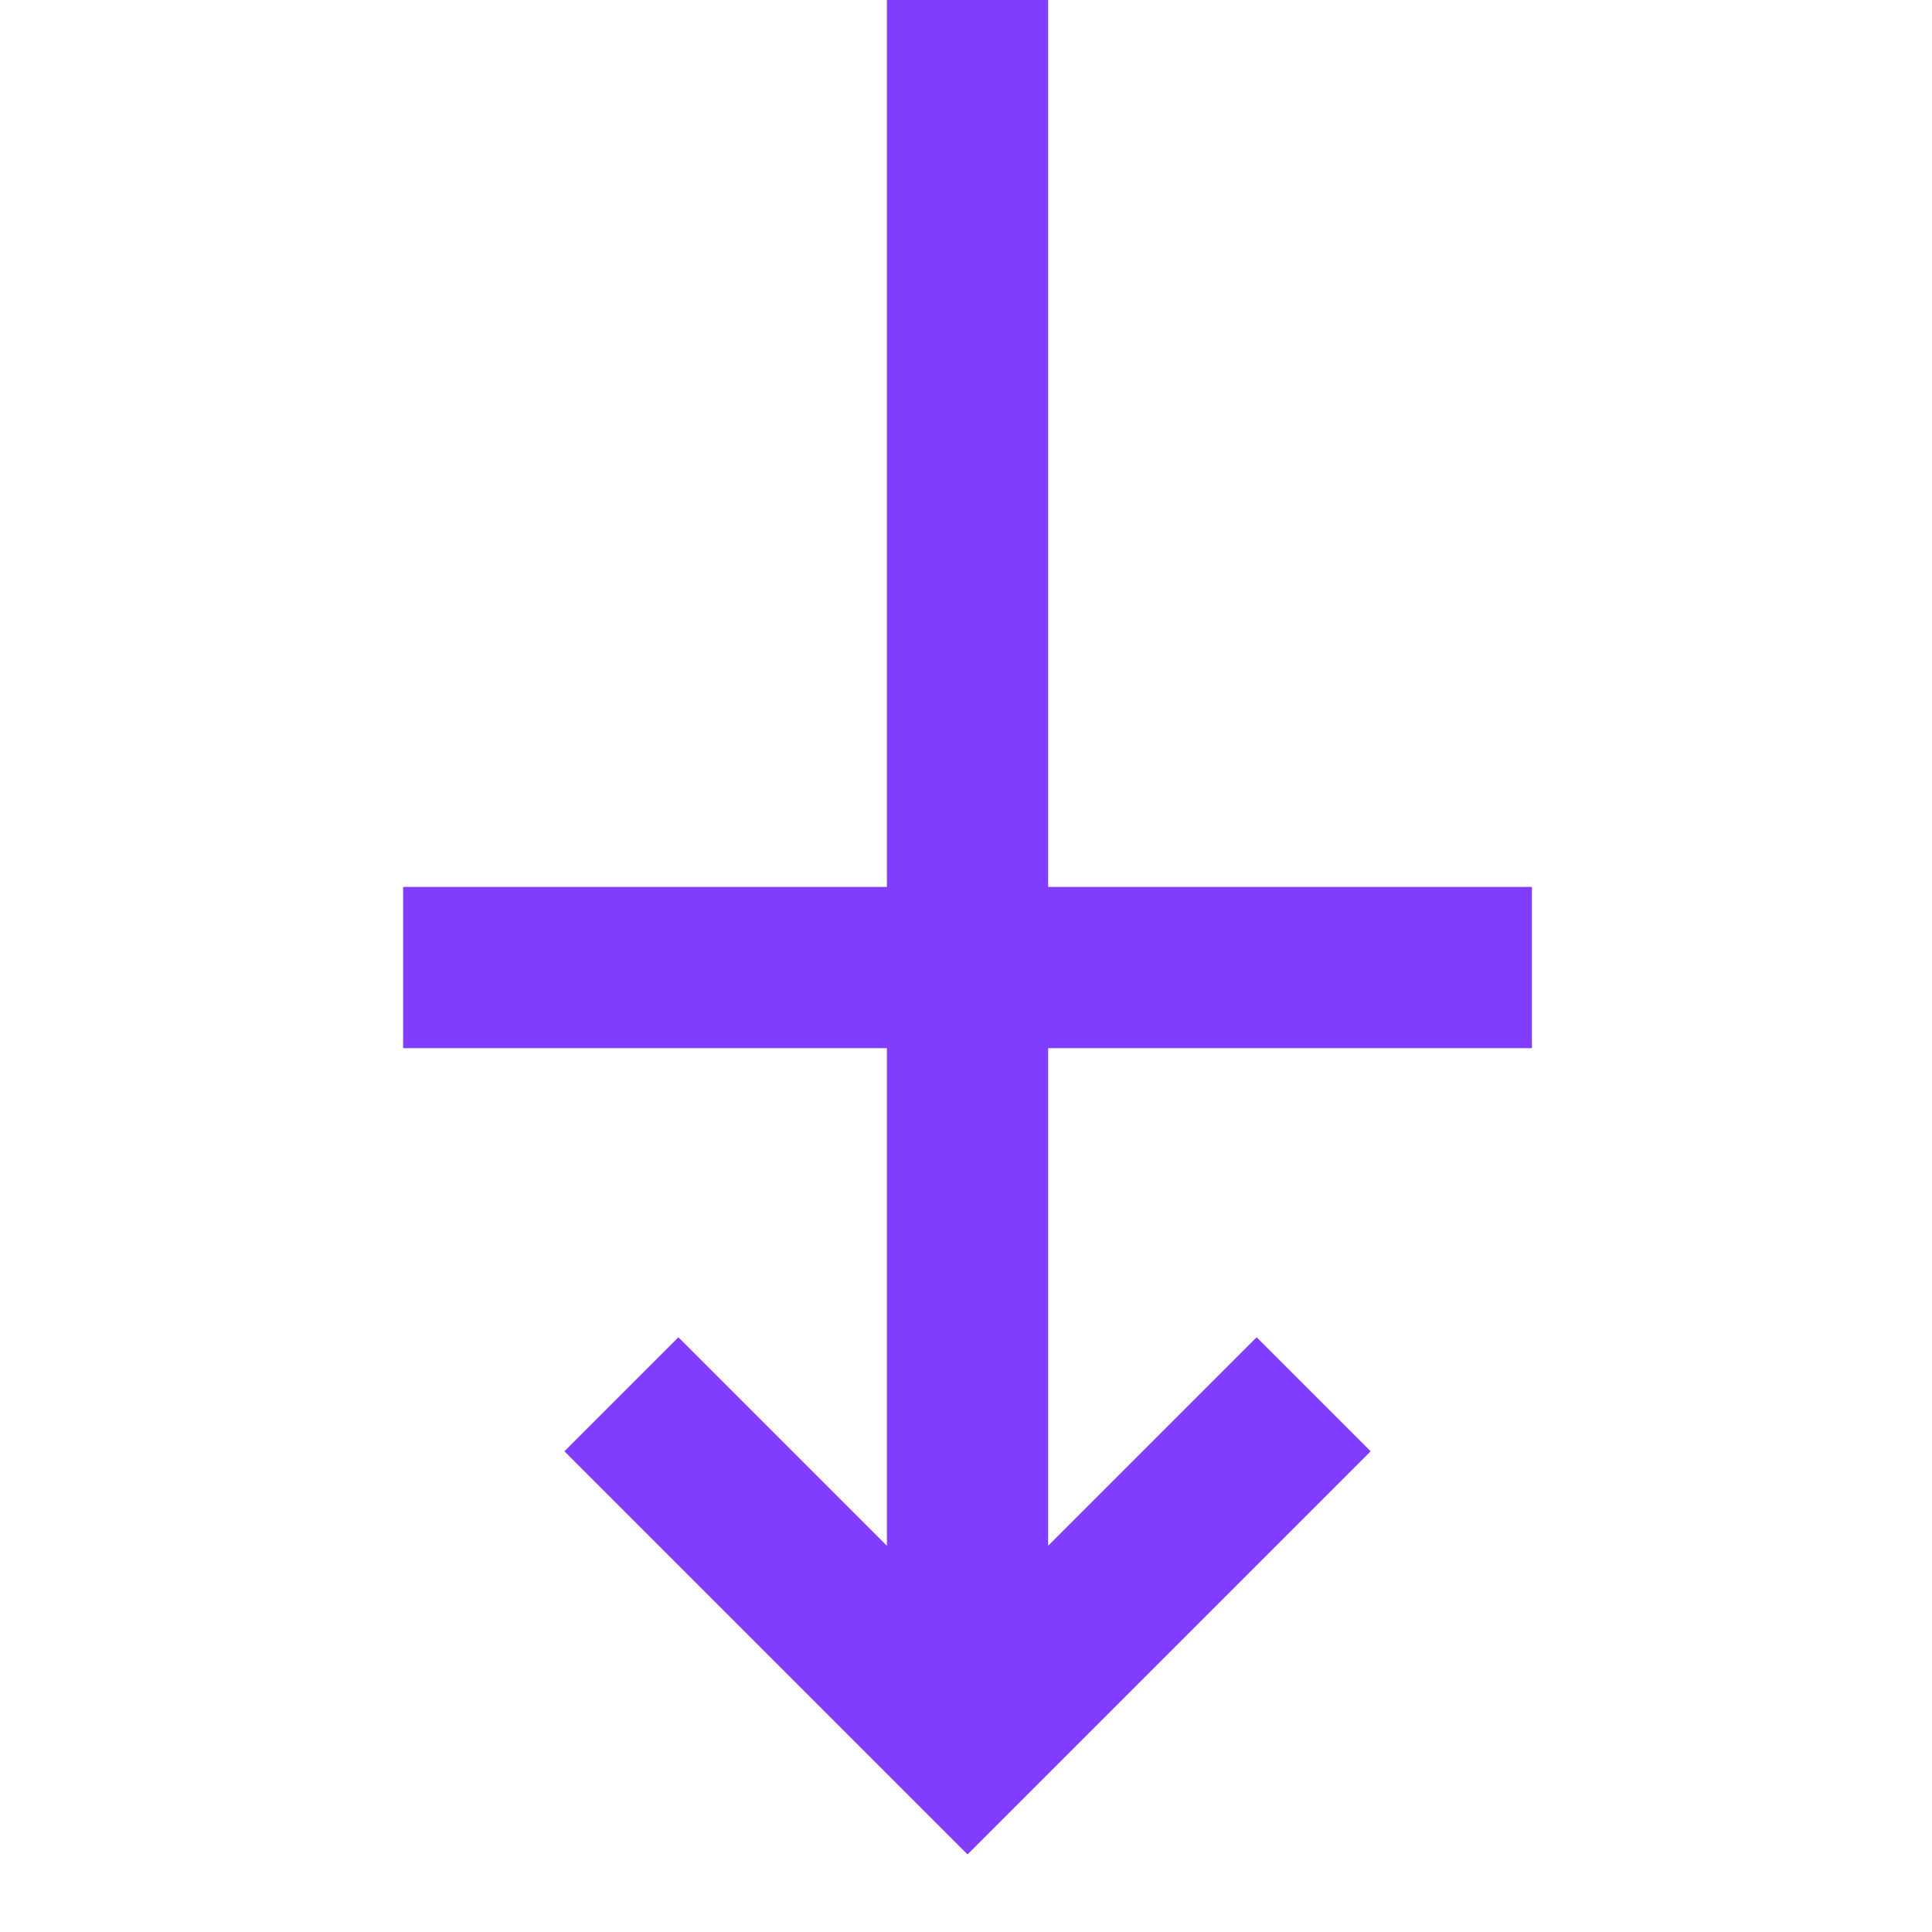 <?xml version="1.0" encoding="UTF-8" standalone="no"?>
<svg
   xmlns:dc="http://purl.org/dc/elements/1.1/"
   xmlns:cc="http://creativecommons.org/ns#"
   xmlns:rdf="http://www.w3.org/1999/02/22-rdf-syntax-ns#"
   xmlns:svg="http://www.w3.org/2000/svg"
   xmlns="http://www.w3.org/2000/svg"
   xmlns:sodipodi="http://sodipodi.sourceforge.net/DTD/sodipodi-0.dtd"
   xmlns:inkscape="http://www.inkscape.org/namespaces/inkscape"
   sodipodi:docname="branch-expand.svg"
   width="24"
   height="24"
   viewBox="0 0 6.35 6.35"
   version="1.1"
   id="svg913"
   inkscape:version="1.0 (1.0+r73+1)">
  <defs
     id="defs907" />
  <sodipodi:namedview
     inkscape:window-maximized="1"
     inkscape:window-y="0"
     inkscape:window-x="0"
     inkscape:window-height="991"
     inkscape:window-width="1920"
     inkscape:snap-center="true"
     inkscape:snap-object-midpoints="false"
     id="base"
     pagecolor="#ffffff"
     bordercolor="#666666"
     borderopacity="1.0"
     inkscape:pageopacity="0.0"
     inkscape:pageshadow="2"
     inkscape:zoom="31.678384"
     inkscape:cx="12.661759"
     inkscape:cy="14.199194"
     inkscape:document-units="px"
     inkscape:current-layer="layer1"
     inkscape:document-rotation="0"
     showgrid="true"
     units="px">
    <inkscape:grid
       id="grid830"
       type="xygrid" />
  </sodipodi:namedview>
  <g
     inkscape:label="레이어 1"
     inkscape:groupmode="layer"
     id="layer1">
    <path
       transform="scale(0.265)"
       d="M 11 0 L 11 3 L 11 11 L 5 11 L 5 13 L 11 13 L 11 19.172 L 8.414 16.586 L 7 18 L 10.586 21.586 L 12 23 L 13.414 21.586 L 17 18 L 15.586 16.586 L 13 19.172 L 13 13 L 19 13 L 19 11 L 13 11 L 13 3 L 13 0 L 11 0 z "
       style="fill:#813dfd;stroke-width:0;stroke-miterlimit:1;stop-color:#000000"
       id="path837" />
  </g>
</svg>
